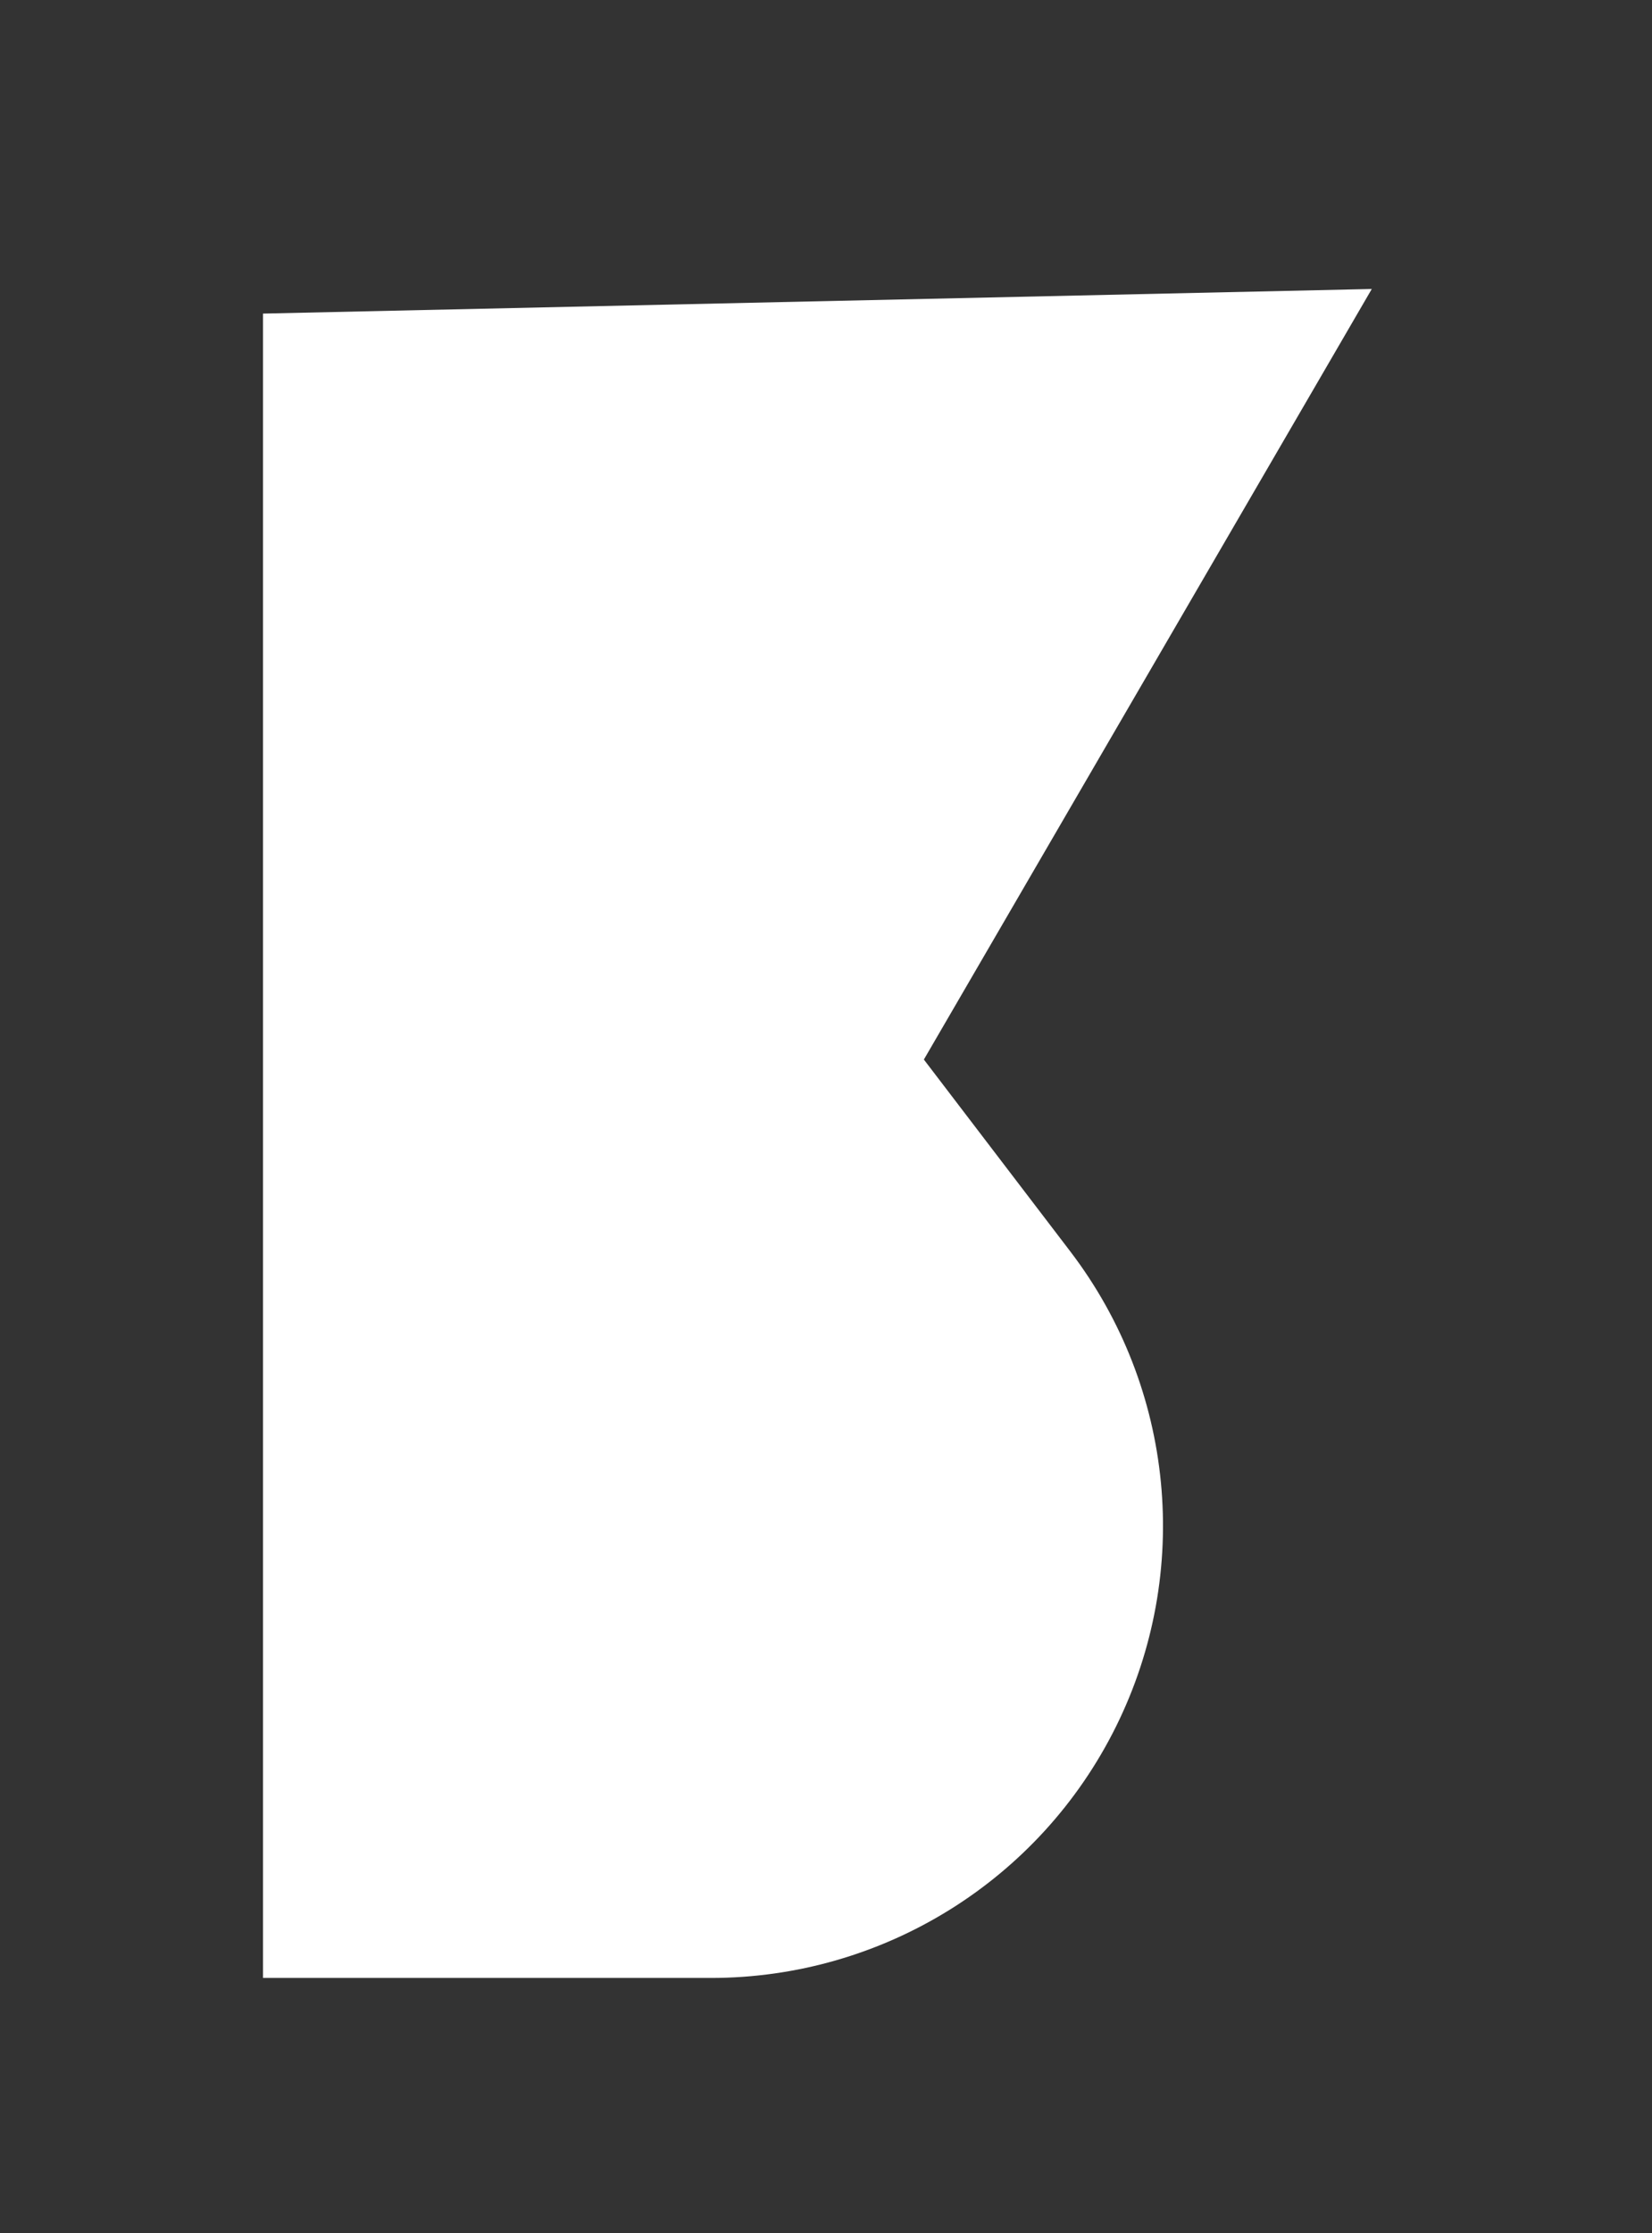 <?xml version="1.0" encoding="UTF-8" standalone="no" ?>
<!DOCTYPE svg PUBLIC "-//W3C//DTD SVG 1.1//EN" "http://www.w3.org/Graphics/SVG/1.1/DTD/svg11.dtd">
<svg xmlns="http://www.w3.org/2000/svg" xmlns:xlink="http://www.w3.org/1999/xlink" version="1.1" width="37" height="50" viewBox="211 184 37 50" xml:space="preserve">
<rect x="211" y="184" width="37" height="50" fill="#333333" stroke="none"/>
<desc>Created with Fabric.js 4.6.0</desc>
<defs>
</defs>
<g transform="matrix(1 0 0 1 229.31 209.38)" id="JVyLXkbLgoLQieazEtGqM"  >
<path style="stroke: rgb(0,0,0); stroke-opacity: 0.26; stroke-width: 0; stroke-dasharray: none; stroke-linecap: butt; stroke-dashoffset: 0; stroke-linejoin: miter; stroke-miterlimit: 4; fill: rgb(255,255,255); fill-rule: nonzero; opacity: 1;" vector-effect="non-scaling-stroke"  transform=" translate(-12.42, -18.91)" d="M 24.834 0 L 14.802 17.252 L 18.082 21.549 C 20.417 24.609 20.815 28.73 19.108 32.18 C 17.401 35.631 13.884 37.814 10.034 37.814 L 1.7763568394002505e-15 37.814 L 1.7763568394002505e-15 0.551 z" stroke-linecap="round" />
</g>
</svg>